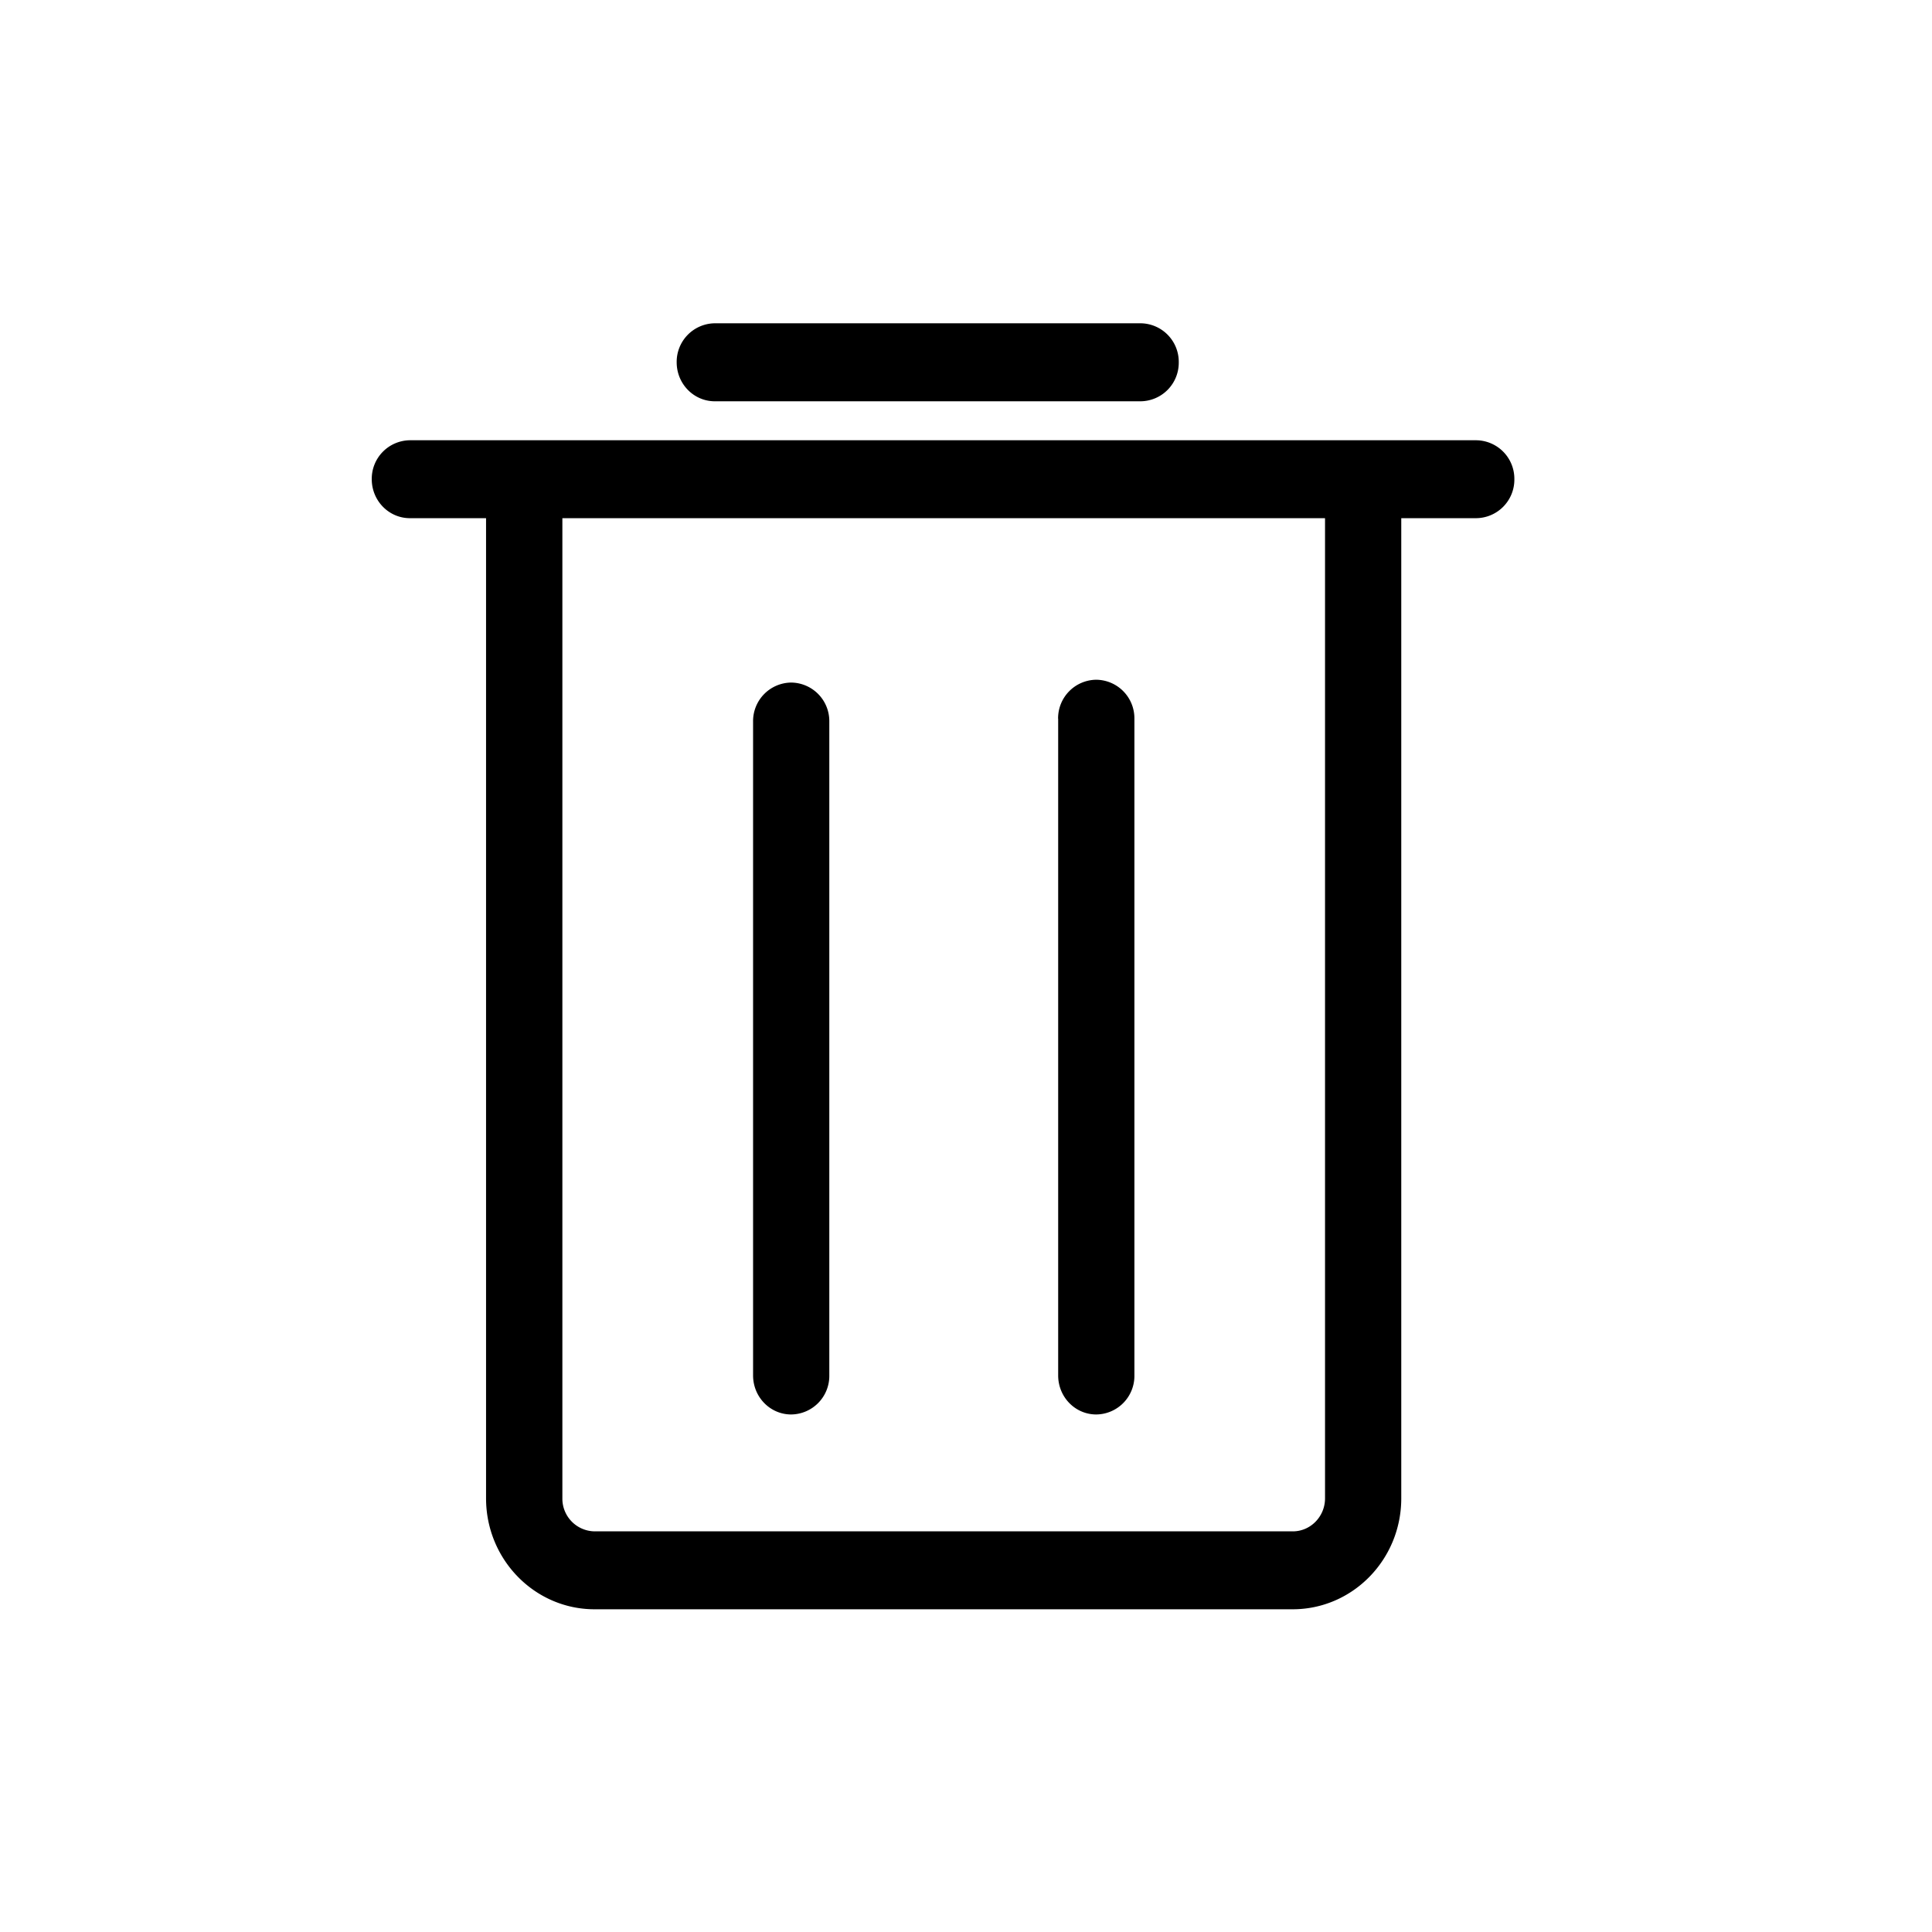 <svg viewBox="0 0 1024 1024" version="1.1" xmlns="http://www.w3.org/2000/svg">
  <path d="M217.259 274.645H782.42a20.437 20.437 0 0 0 20.224-20.65 20.437 20.437 0 0 0-20.224-20.651H217.26a20.437 20.437 0 0 0-20.224 20.65c0 11.393 9.045 20.651 20.224 20.651z m181.888 107.776v346.582c0 11.434 9.045 20.693 20.181 20.693a20.437 20.437 0 0 0 20.224-20.693V382.42a20.437 20.437 0 0 0-20.224-20.65 20.437 20.437 0 0 0-20.181 20.65z m161.706-1.493v348.075c0 11.434 9.003 20.693 20.182 20.693a20.437 20.437 0 0 0 20.224-20.693V380.928a20.437 20.437 0 0 0-20.224-20.65 20.437 20.437 0 0 0-20.224 20.65zM378.88 212.693h225.664a20.437 20.437 0 0 0 20.224-20.65 20.437 20.437 0 0 0-20.224-20.694H378.88a20.437 20.437 0 0 0-20.224 20.694c0 11.392 9.045 20.65 20.224 20.65z"></path>
  <path d="M702.293 274.645v519.51c0 9.642-7.68 17.493-17.066 17.493H315.136a17.323 17.323 0 0 1-17.067-17.493v-519.51a20.437 20.437 0 0 0-20.224-20.65 20.437 20.437 0 0 0-20.224 20.65v519.51c0 32.426 25.771 58.794 57.515 58.794h370.005c31.787 0 57.558-26.325 57.558-58.794v-519.51a20.437 20.437 0 0 0-20.224-20.65 20.437 20.437 0 0 0-20.224 20.65z"></path>
</svg>